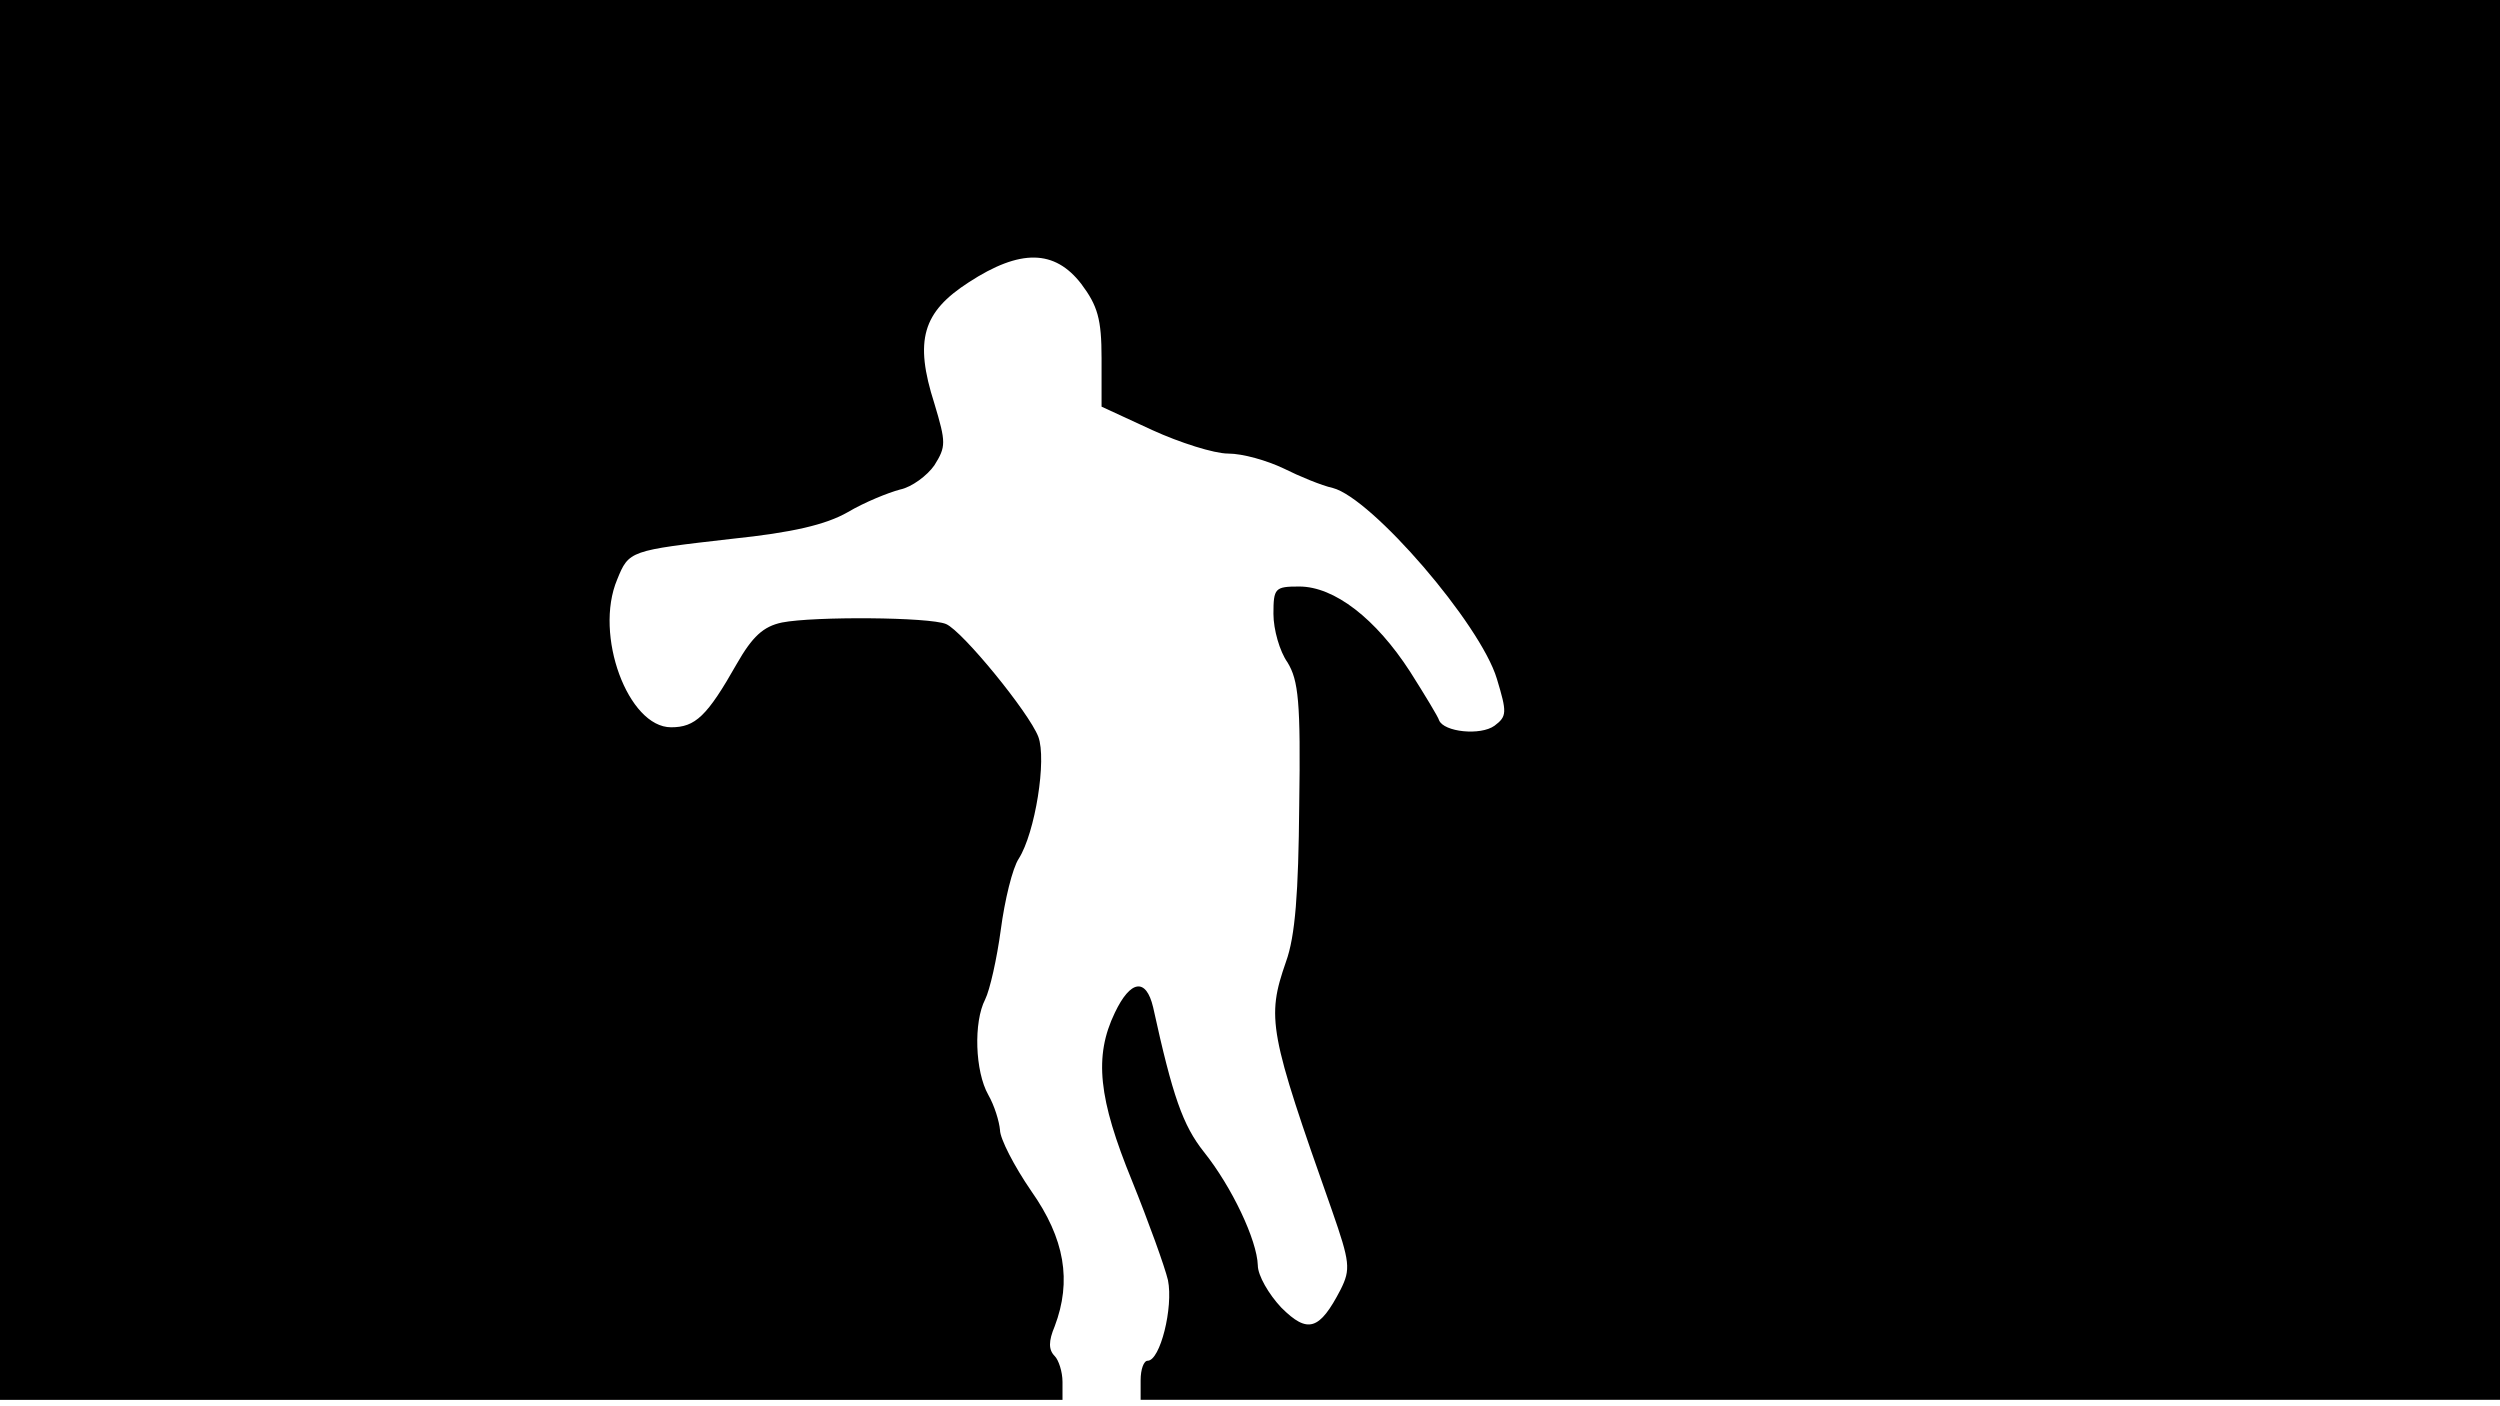 <svg version="1.0" xmlns="http://www.w3.org/2000/svg"
 width="668px" style="transform:scale(1,1.001);" height="375.75px" viewBox="0 0 320 180"
 preserveAspectRatio="xMidYMid meet">
<g transform="translate(0,180) scale(0.1,-0.1)"
fill="#000000" stroke="none">
<path d="M0 905 l0 -895 680 0 680 0 0 23 c0 13 -5 28 -10 33 -8 8 -8 19 0 38 22 58 13
112 -30 173 -22 32 -40 67 -40 78 -1 11 -7 31 -15 45 -17 30 -19 93 -4 122 6
12 15 52 20 89 5 38 15 79 23 91 21 33 36 127 25 156 -12 31 -97 135 -118 144
-21 9 -169 10 -210 2 -24 -5 -38 -18 -58 -53 -38 -67 -53 -81 -84 -81 -55 0
-99 118 -69 189 15 37 16 37 147 52 77 8 120 18 148 34 22 13 52 25 67 29 15
3 35 18 44 31 15 24 15 29 0 79 -26 81 -15 117 44 155 66 43 110 42 144 -2 21
-28 26 -45 26 -95 l0 -62 65 -30 c35 -16 79 -30 97 -30 19 0 50 -9 71 -19 20
-10 49 -22 63 -25 50 -13 189 -174 210 -244 13 -43 13 -48 -3 -60 -18 -13 -65
-8 -71 7 -1 4 -18 32 -37 62 -44 68 -97 109 -142 109 -31 0 -33 -2 -33 -35 0
-20 8 -48 18 -62 14 -23 17 -50 15 -183 -1 -112 -5 -167 -17 -200 -25 -72 -22
-89 59 -318 23 -66 24 -75 11 -101 -27 -52 -42 -57 -76 -23 -16 17 -30 41 -30
54 -1 32 -33 100 -69 145 -27 34 -40 71 -65 185 -9 38 -29 35 -49 -7 -27 -56
-21 -110 22 -215 21 -52 42 -110 46 -127 7 -35 -10 -103 -26 -103 -5 0 -9 -11
-9 -25 l0 -25 870 0 870 0 0 895 0 895 -1600 0 -1600 0 0 -895z"/>
</g>
</svg>
